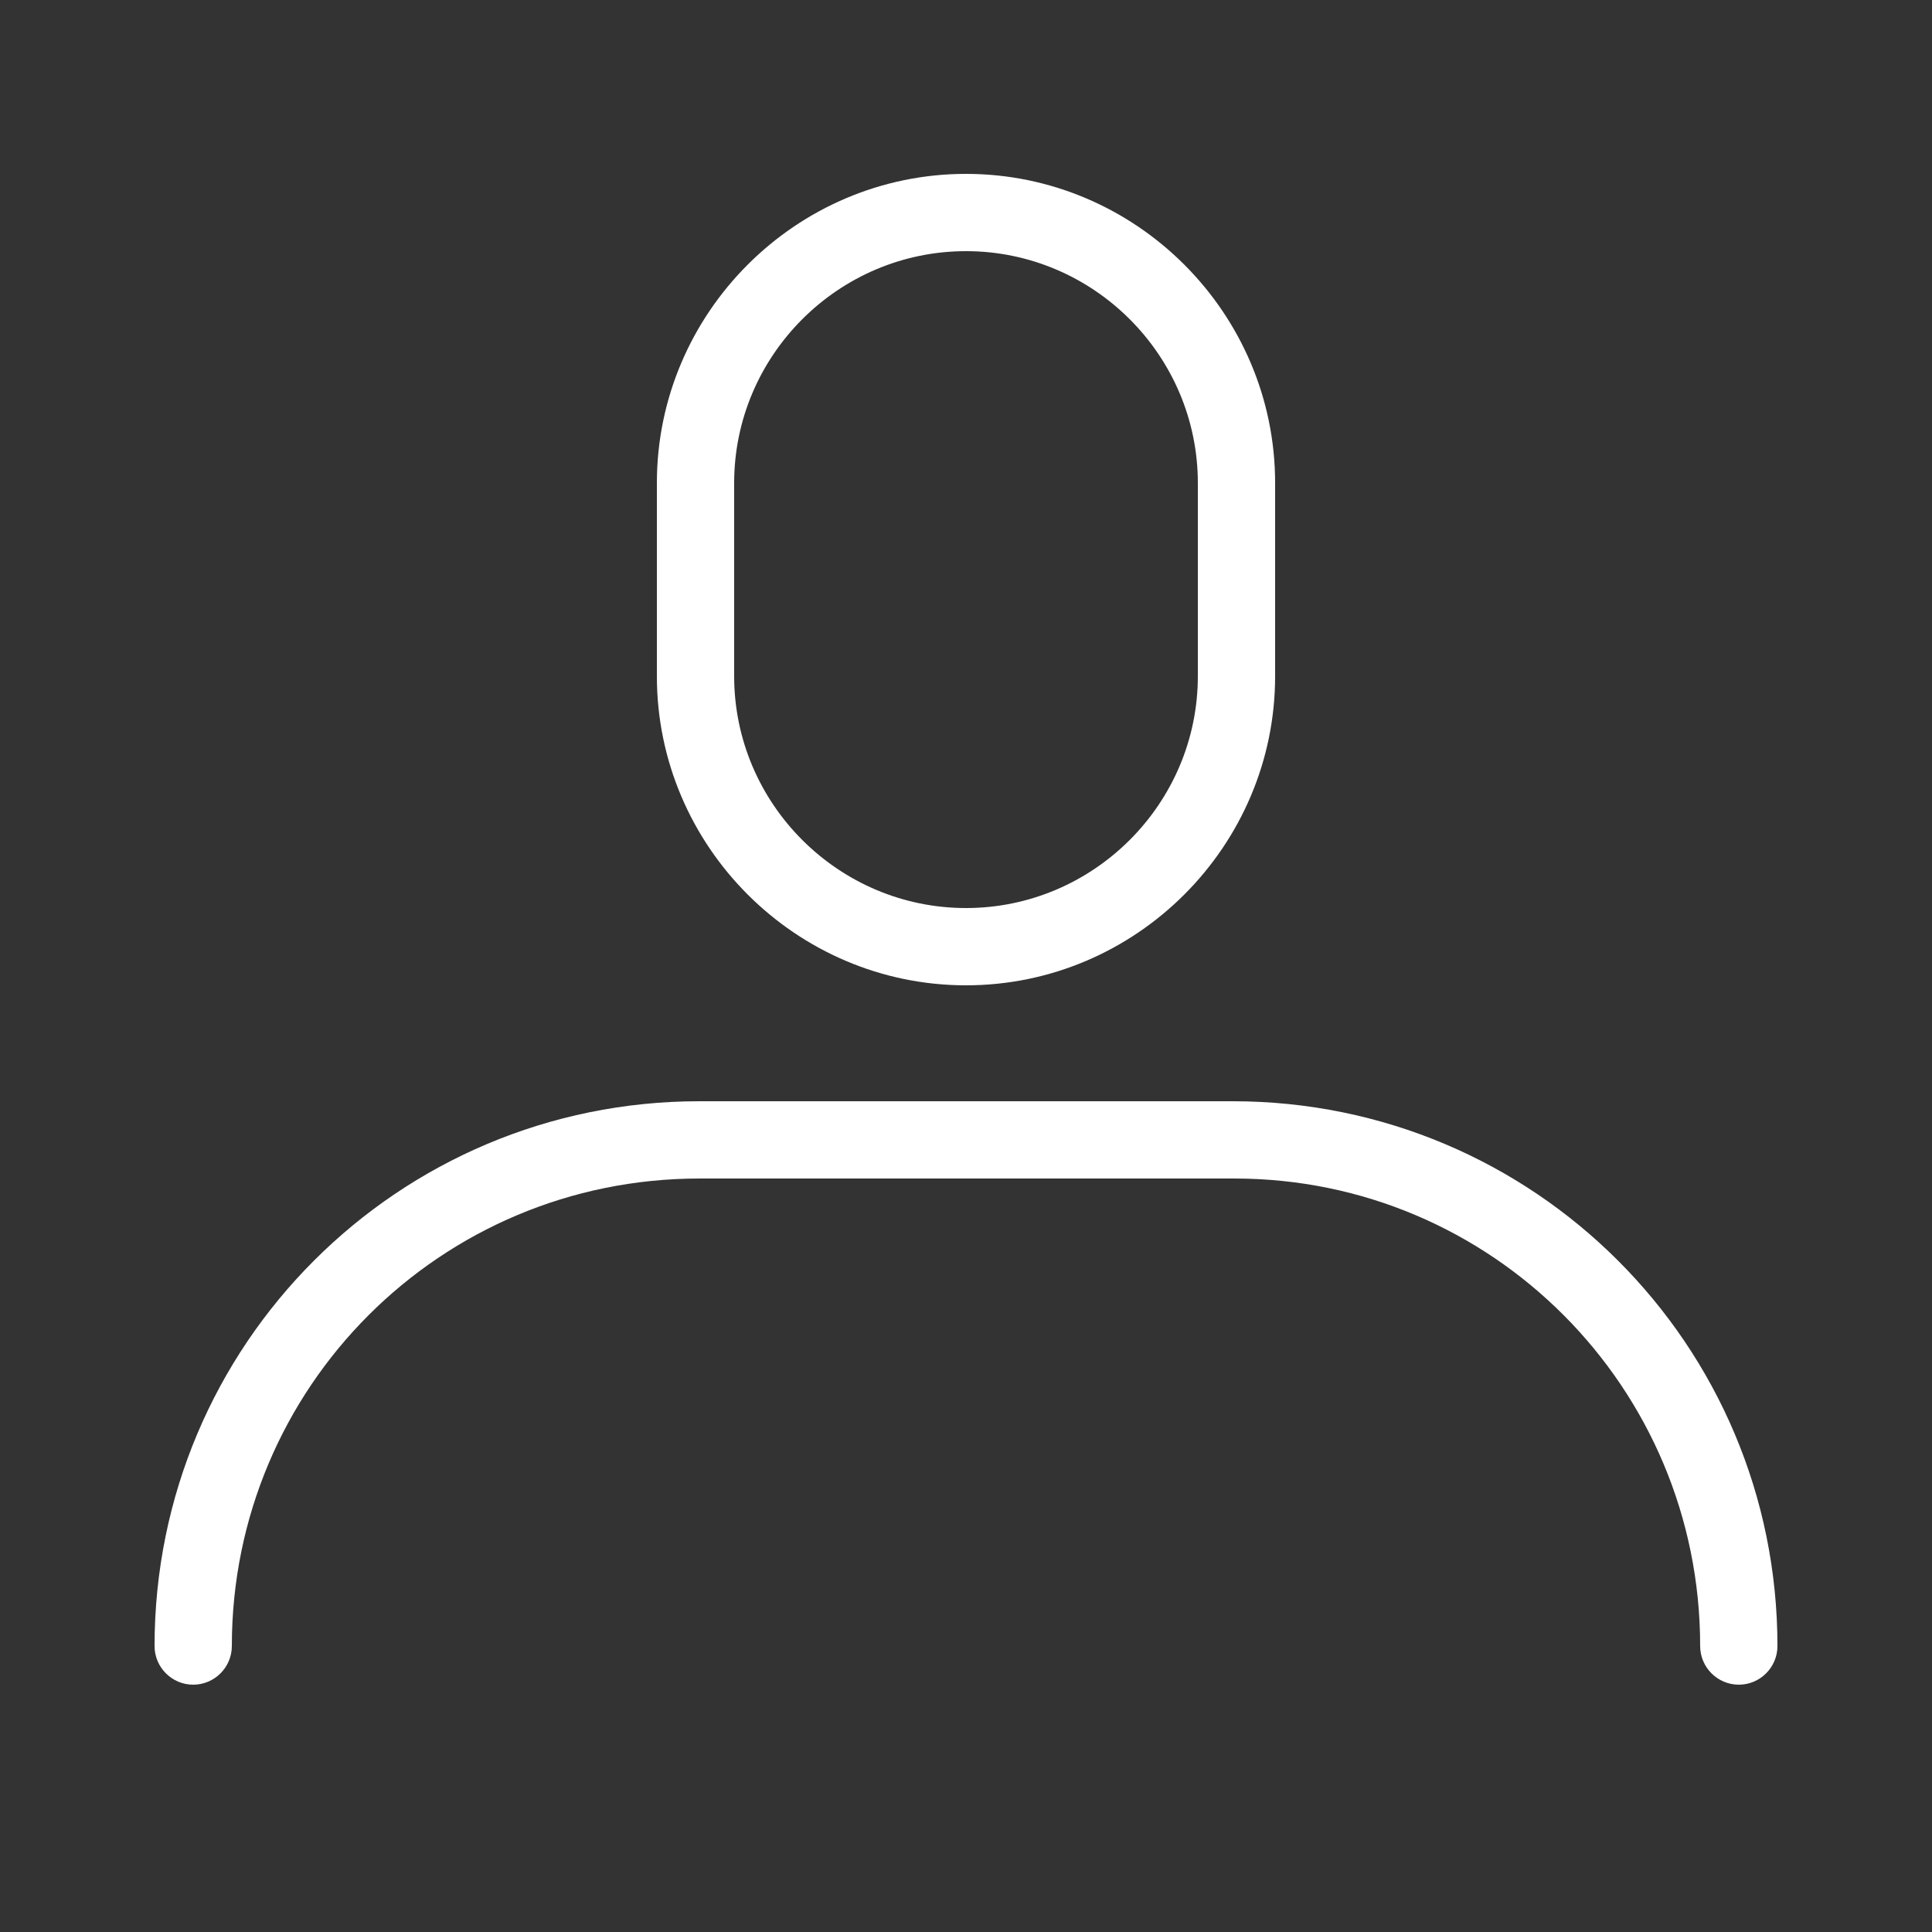 <?xml version="1.0" encoding="UTF-8"?>
<svg width="100pt" height="100pt" version="1.1" viewBox="0 0 100 100" xmlns="http://www.w3.org/2000/svg">
 <rect x="0" y="0" width="100" height="100" fill="#333333" stroke="none"/>
 <g fill="#fff">
  <path d="m34 25v10c0 8.801 7.199 16 16 16s16-7.199 16-16v-10c0-8.801-7.199-16-16-16s-16 7.199-16 16zm28 0v10c0 6.602-5.398 12-12 12s-12-5.398-12-12v-10c0-6.602 5.398-12 12-12s12 5.398 12 12z"/>
  <path d="m10 87.199c1.102 0 2-0.898 2-2 0-13.398 10.801-24.199 24.199-24.199h27.699c13.301 0 24.102 10.801 24.102 24.199 0 1.102 0.898 2 2 2s2-0.898 2-2c0-15.598-12.602-28.199-28.199-28.199h-27.602c-15.598 0-28.199 12.602-28.199 28.199 0 1.102 0.898 2 2 2z"/>
 </g>
</svg>
